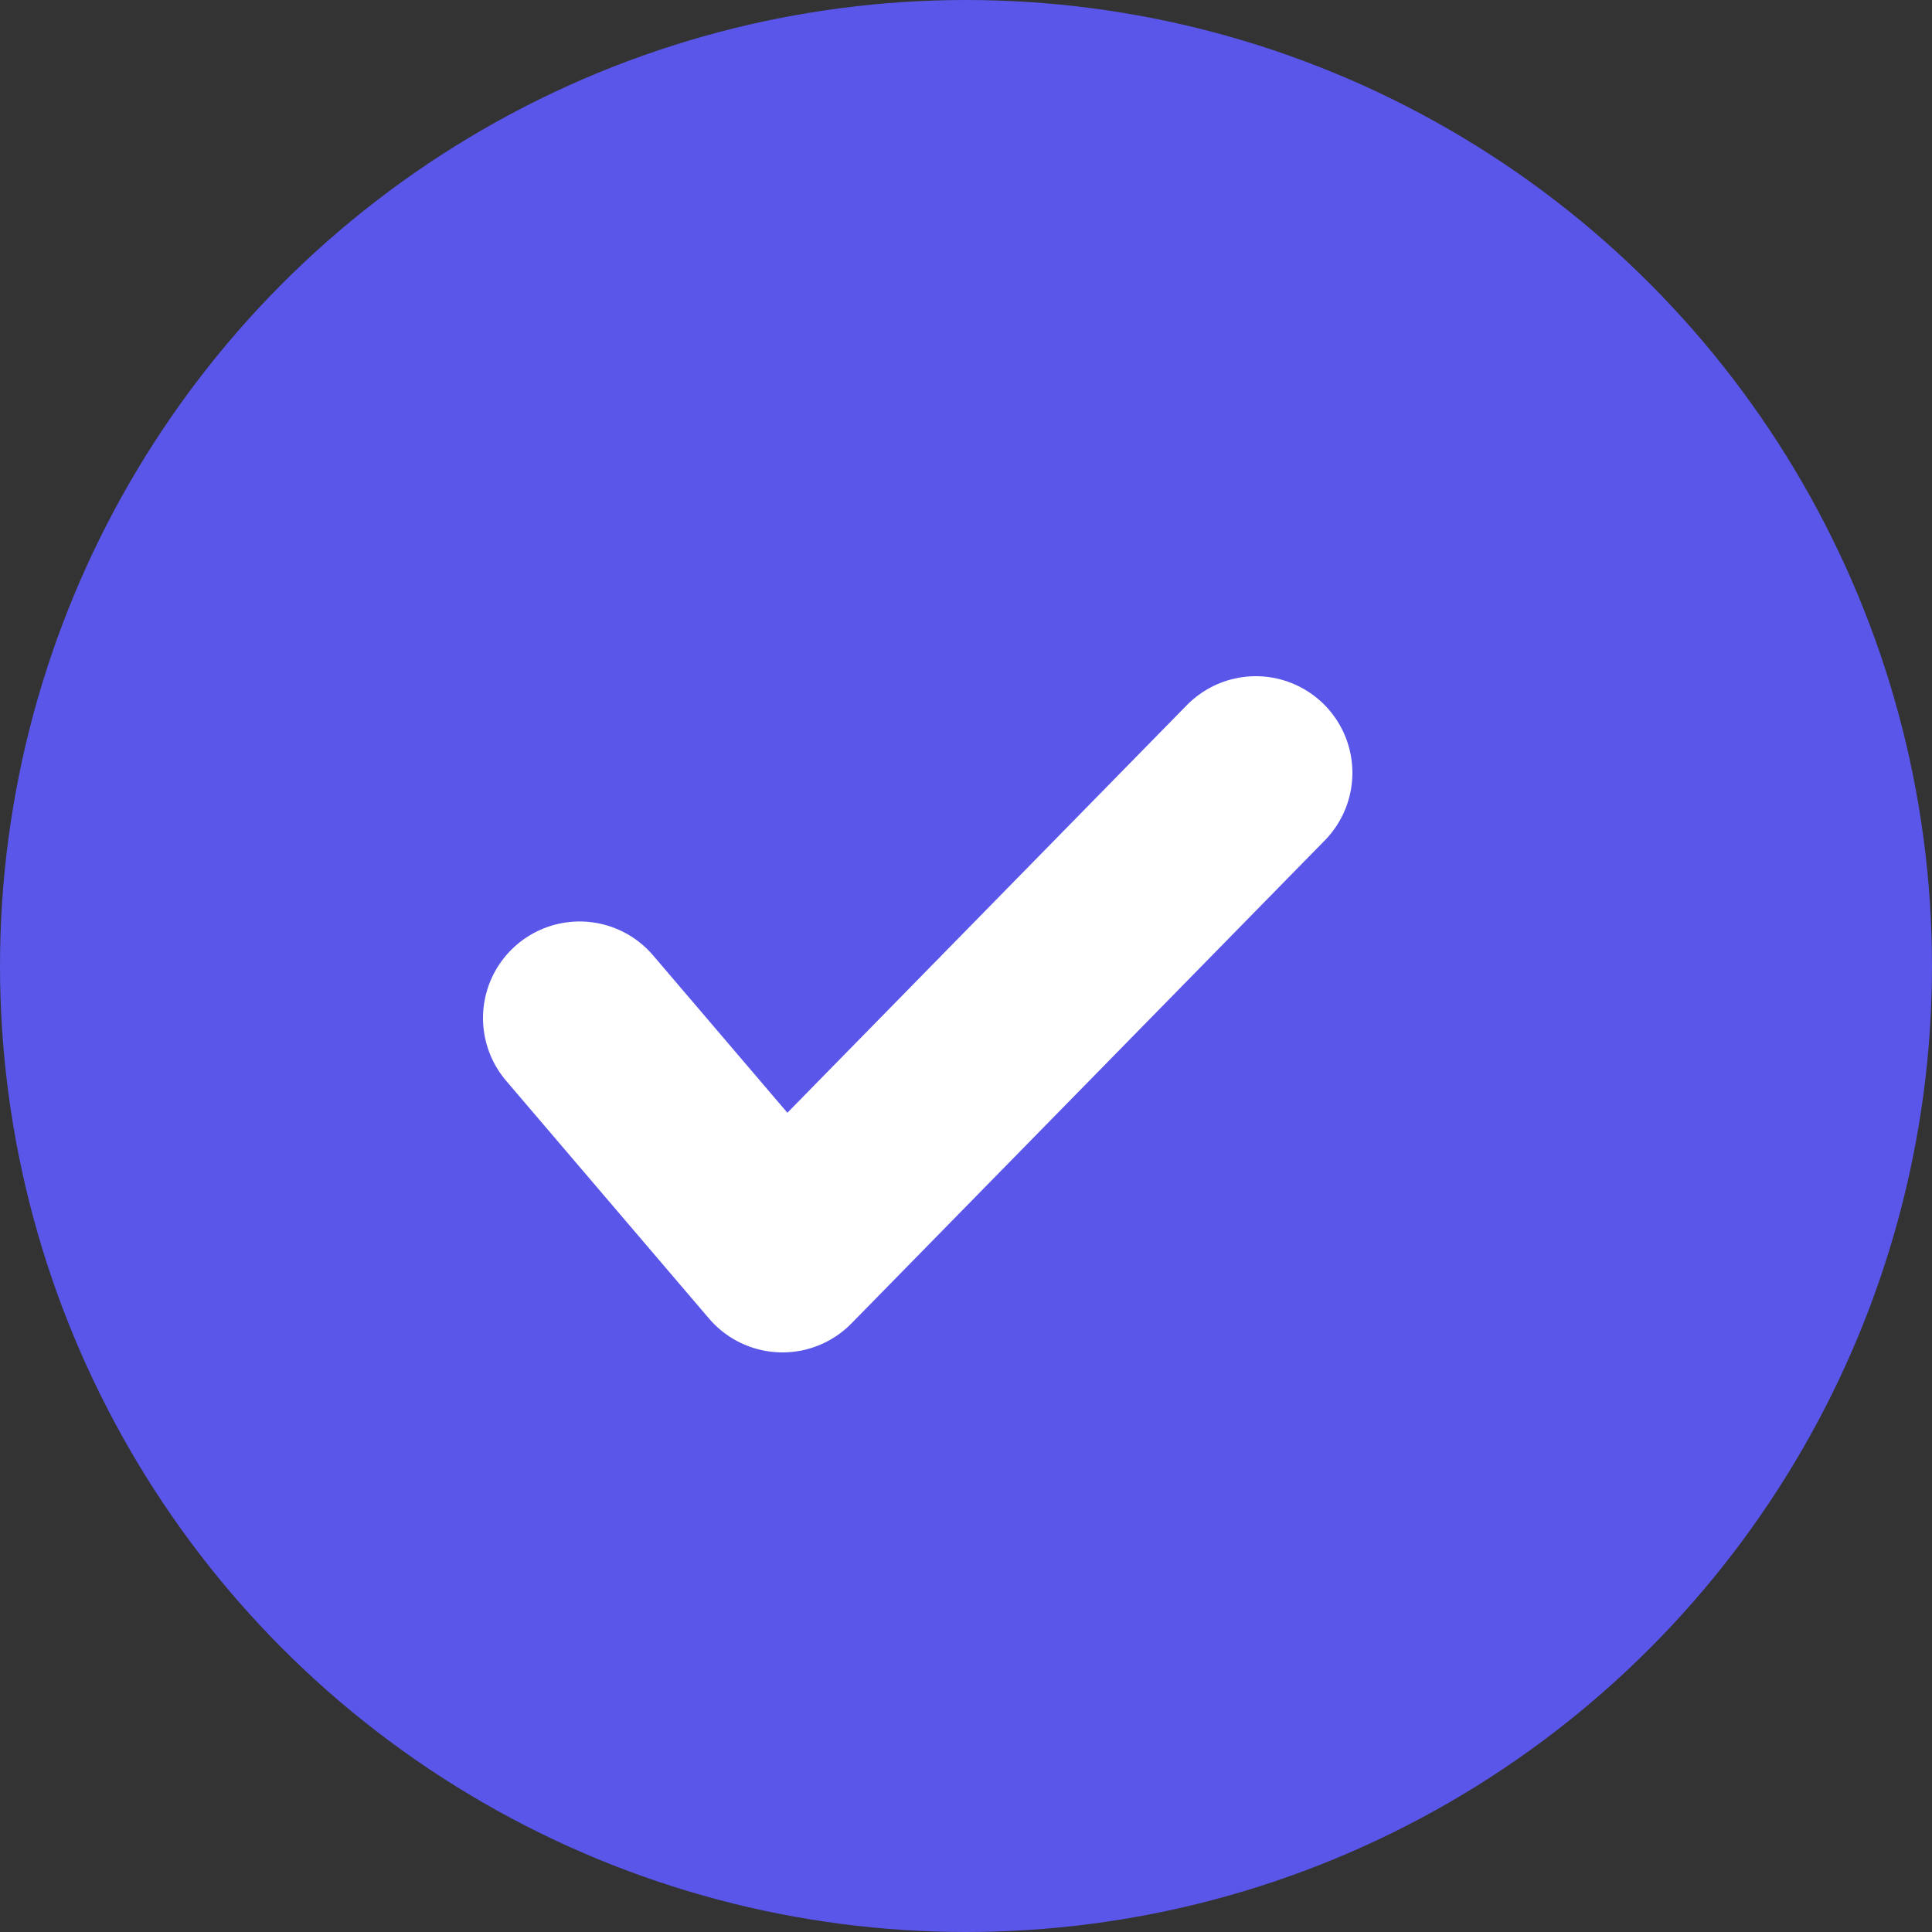 <svg width="20" height="20" viewBox="0 0 20 20" fill="none" xmlns="http://www.w3.org/2000/svg">
<rect x="0" y="0" width="20" height="20" fill="#333333" stroke="none"/>
<g id="Group 213">
<circle id="Ellipse 783" cx="10" cy="10" r="10" fill="#5956E9"/>
<path id="Vector 5" d="M6 10.539L8.1 13L13 8" stroke="white" stroke-width="2" stroke-linecap="round" stroke-linejoin="round"/>
</g>
</svg>
